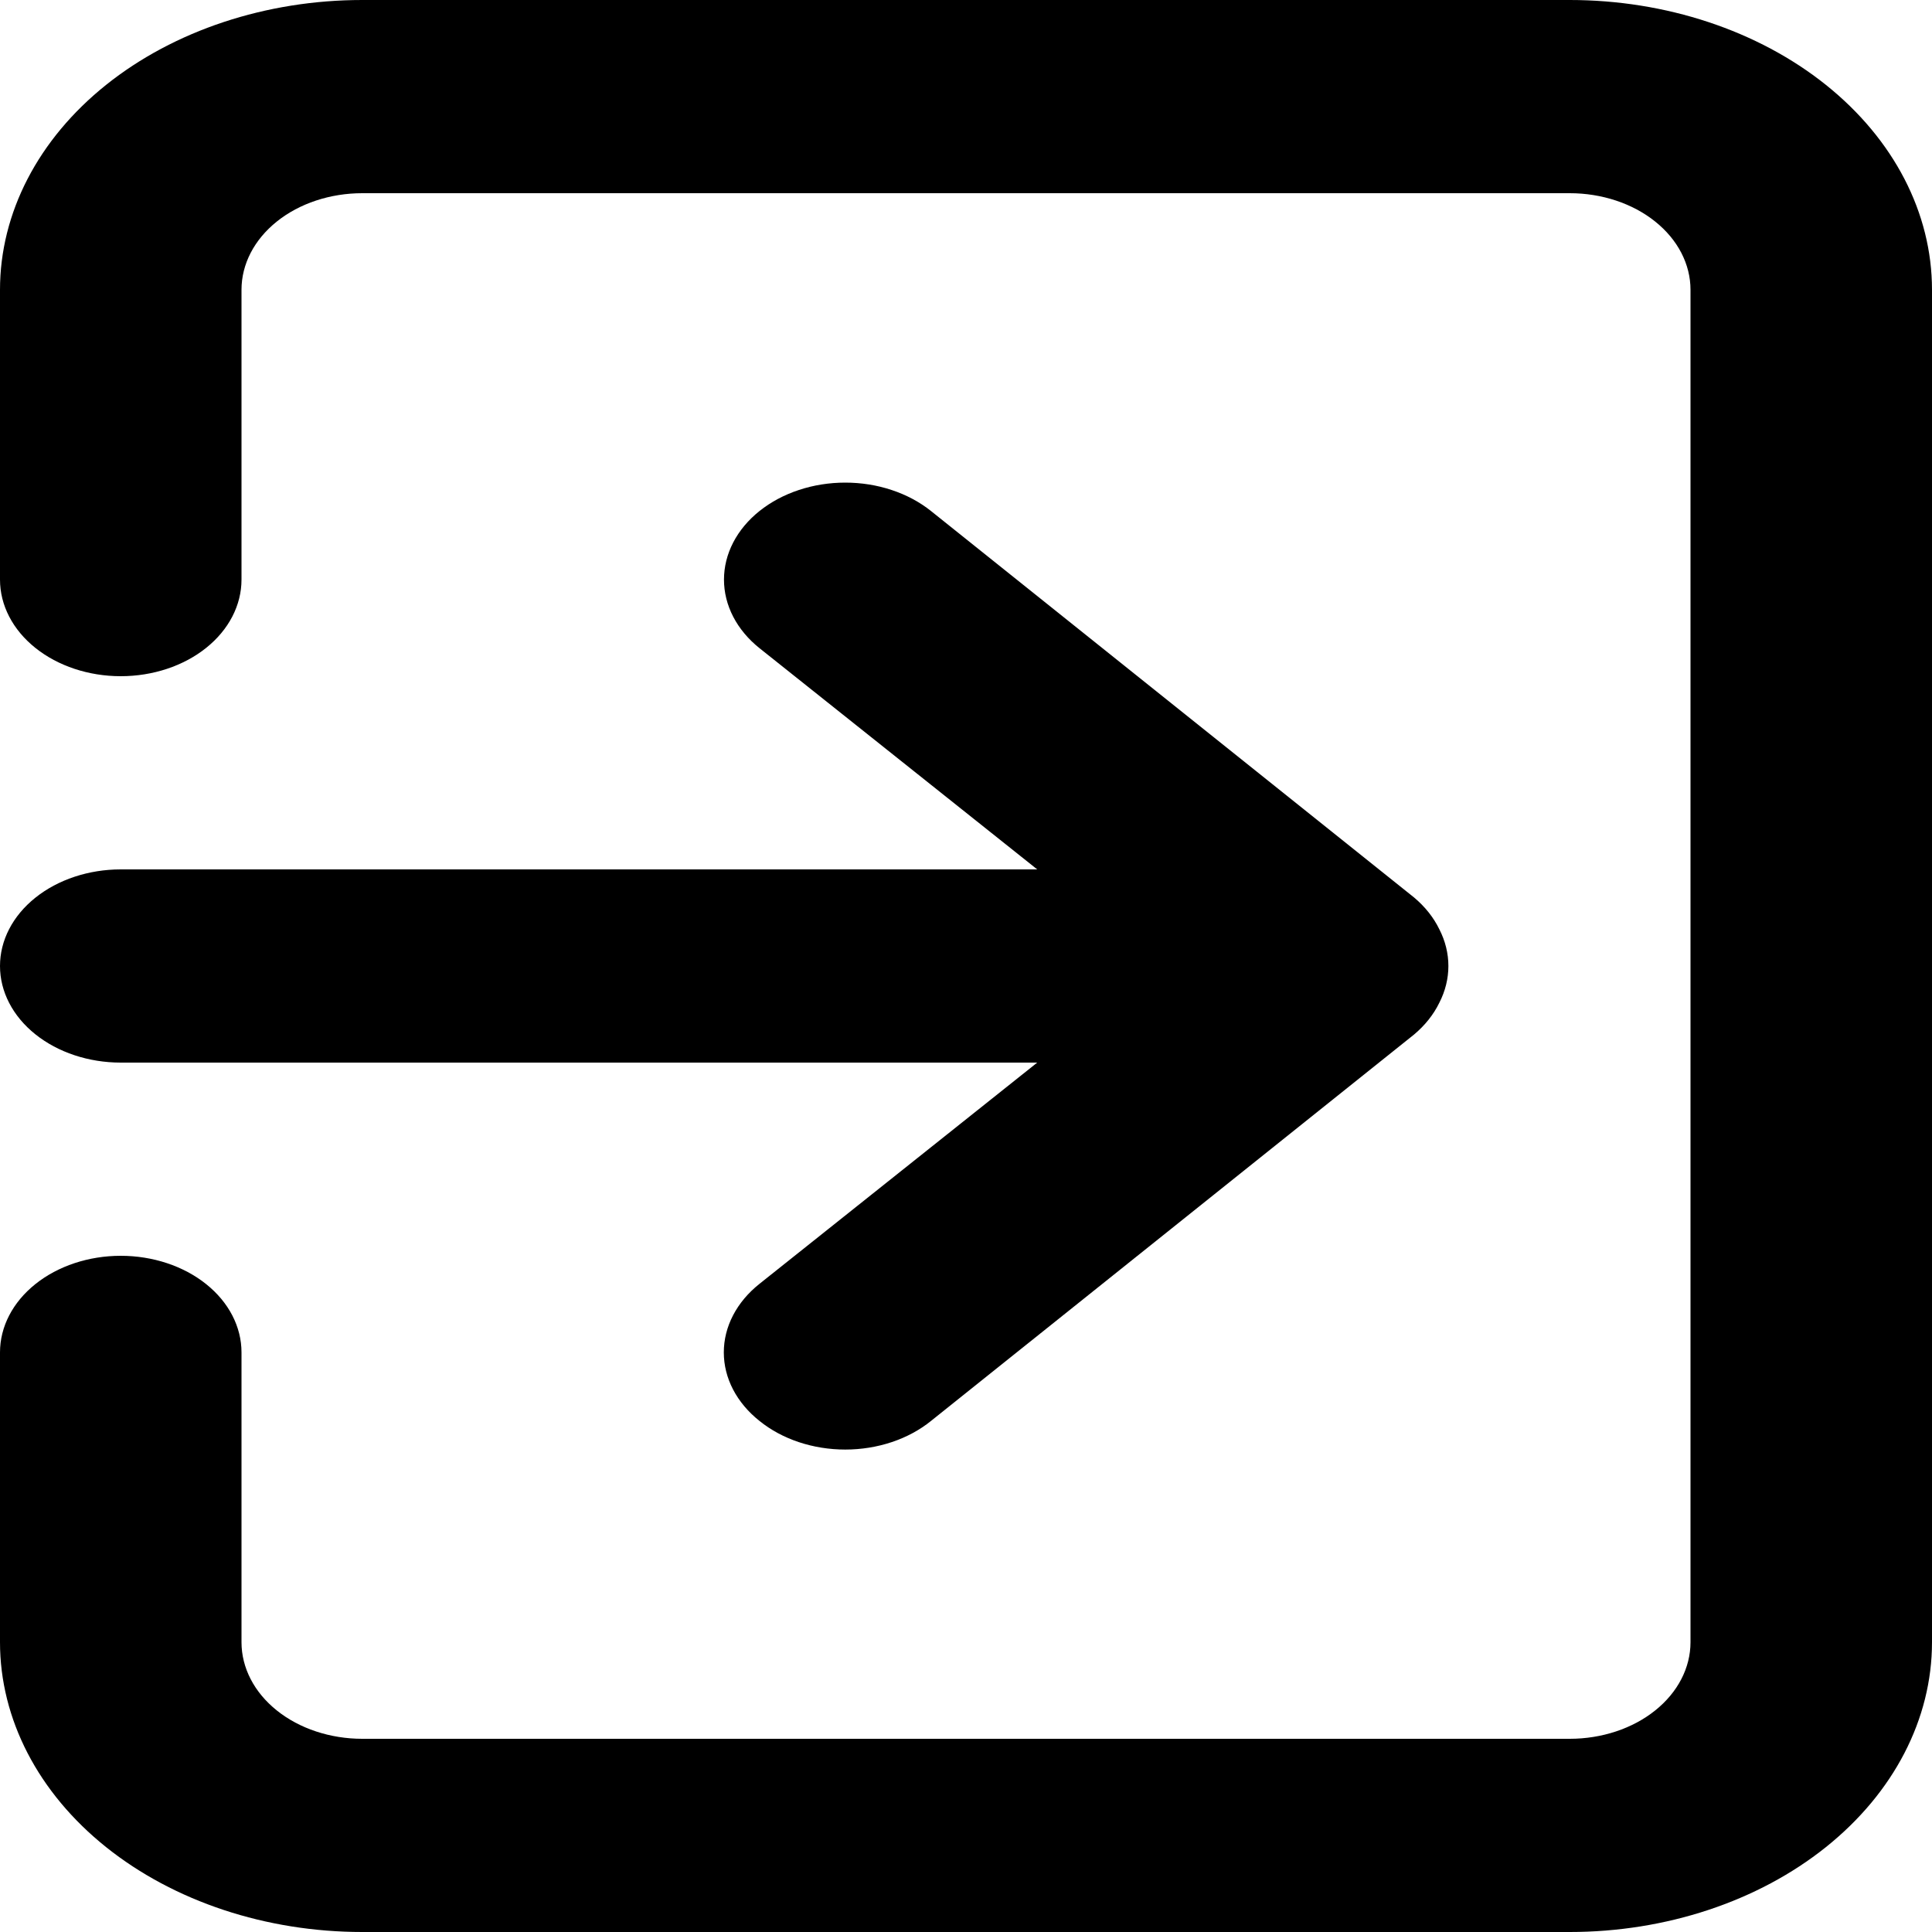 <svg width="45" height="45" viewBox="0 0 45 45" fill="none" xmlns="http://www.w3.org/2000/svg">
<path d="M0 22.5C0 23.097 0.296 23.669 0.824 24.091C1.351 24.513 2.067 24.75 2.812 24.75H24.159L17.691 29.902C17.427 30.112 17.218 30.36 17.075 30.635C16.932 30.909 16.859 31.203 16.859 31.5C16.859 31.797 16.932 32.091 17.075 32.365C17.218 32.639 17.427 32.888 17.691 33.097C17.952 33.308 18.263 33.476 18.606 33.59C18.949 33.704 19.316 33.763 19.688 33.763C20.059 33.763 20.426 33.704 20.769 33.59C21.112 33.476 21.423 33.308 21.684 33.097L32.934 24.098C33.19 23.884 33.391 23.631 33.525 23.355C33.806 22.807 33.806 22.193 33.525 21.645C33.391 21.369 33.19 21.116 32.934 20.902L21.684 11.902C21.422 11.693 21.111 11.526 20.768 11.413C20.426 11.299 20.058 11.241 19.688 11.241C19.317 11.241 18.949 11.299 18.607 11.413C18.264 11.526 17.953 11.693 17.691 11.902C17.428 12.112 17.22 12.361 17.078 12.635C16.936 12.909 16.863 13.203 16.863 13.5C16.863 13.797 16.936 14.091 17.078 14.365C17.22 14.639 17.428 14.888 17.691 15.098L24.159 20.25H2.812C2.067 20.25 1.351 20.487 0.824 20.909C0.296 21.331 0 21.903 0 22.5V22.5ZM36.562 0H8.438C6.2 0 4.054 0.711 2.471 1.977C0.889 3.243 0 4.96 0 6.75V13.5C0 14.097 0.296 14.669 0.824 15.091C1.351 15.513 2.067 15.75 2.812 15.75C3.558 15.75 4.274 15.513 4.801 15.091C5.329 14.669 5.625 14.097 5.625 13.5V6.75C5.625 6.153 5.921 5.581 6.449 5.159C6.976 4.737 7.692 4.5 8.438 4.5H36.562C37.308 4.5 38.024 4.737 38.551 5.159C39.079 5.581 39.375 6.153 39.375 6.75V38.25C39.375 38.847 39.079 39.419 38.551 39.841C38.024 40.263 37.308 40.5 36.562 40.5H8.438C7.692 40.5 6.976 40.263 6.449 39.841C5.921 39.419 5.625 38.847 5.625 38.25V31.5C5.625 30.903 5.329 30.331 4.801 29.909C4.274 29.487 3.558 29.25 2.812 29.25C2.067 29.25 1.351 29.487 0.824 29.909C0.296 30.331 0 30.903 0 31.5V38.25C0 40.04 0.889 41.757 2.471 43.023C4.054 44.289 6.2 45 8.438 45H36.562C38.8 45 40.946 44.289 42.529 43.023C44.111 41.757 45 40.04 45 38.25V6.75C45 4.96 44.111 3.243 42.529 1.977C40.946 0.711 38.8 0 36.562 0Z" fill="black"/>
</svg>
